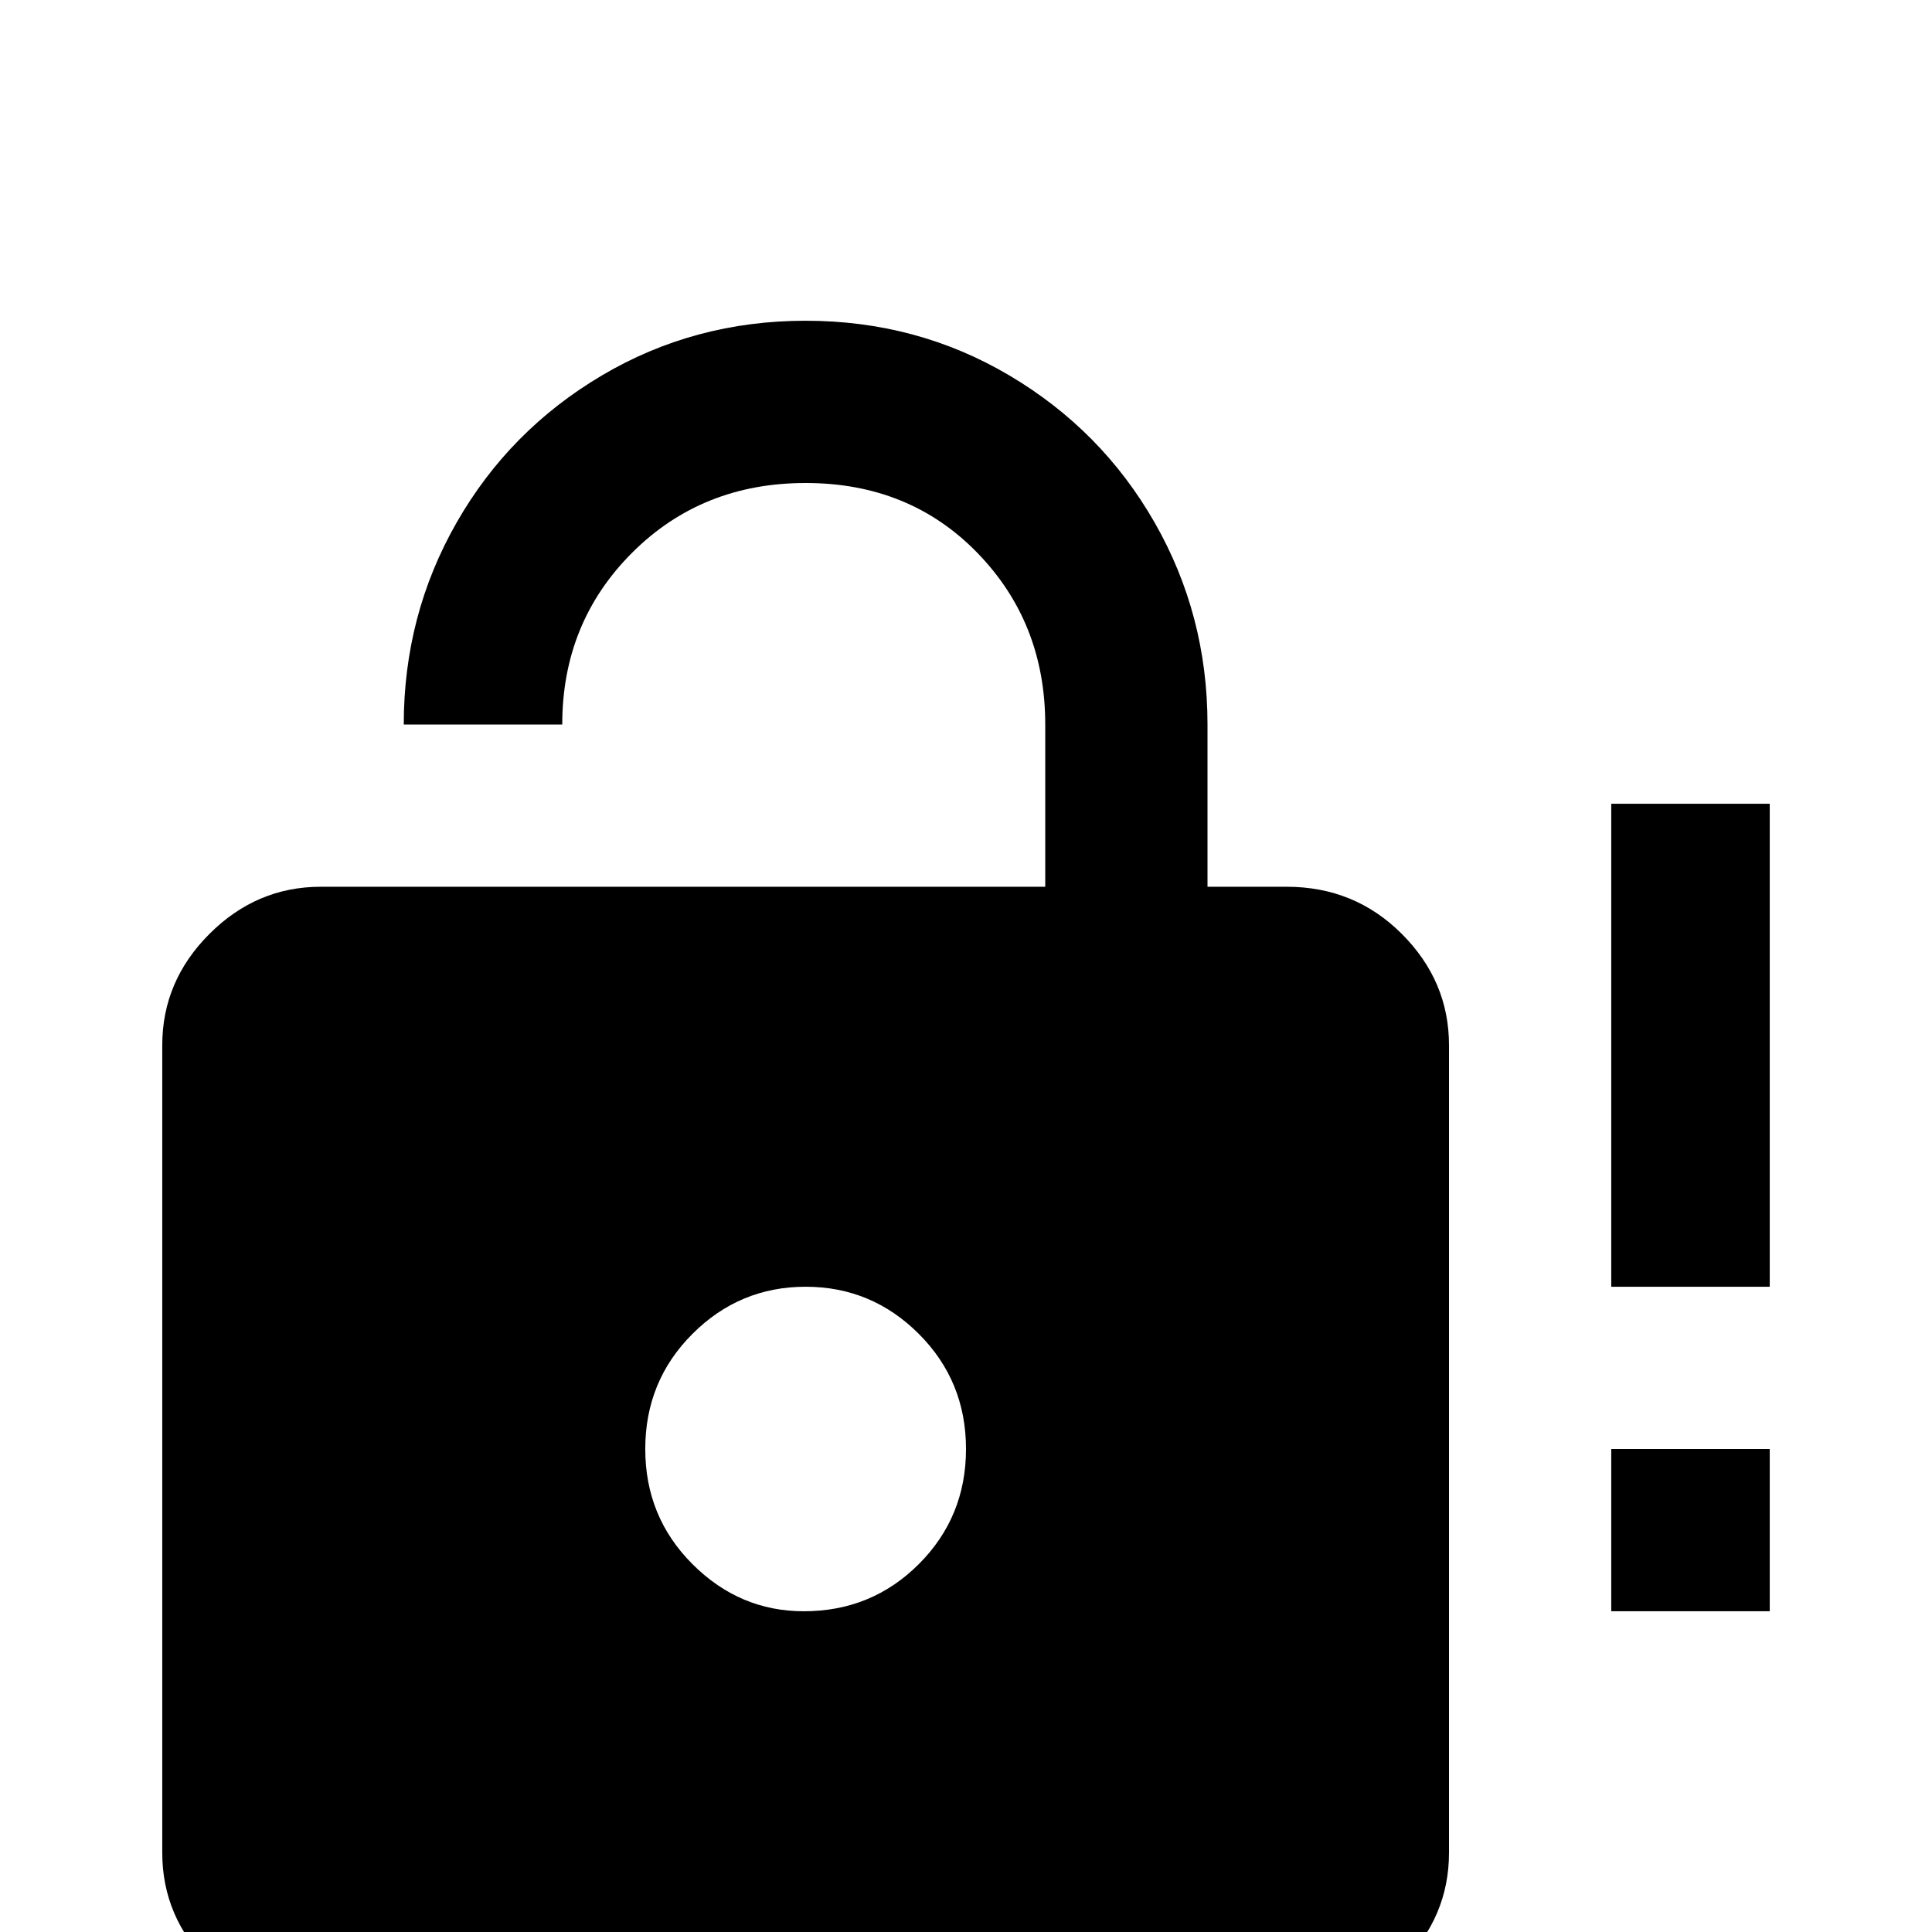 <svg xmlns="http://www.w3.org/2000/svg" viewBox="0 -512 512 512">
	<path fill="#000000" d="M341 -277Q359 -277 371.5 -264.5Q384 -252 384 -235V-21Q384 -4 371.5 8.5Q359 21 341 21H85Q68 21 55.5 8.5Q43 -4 43 -21V-235Q43 -252 55.5 -264.5Q68 -277 85 -277H277V-320Q277 -347 259 -365.5Q241 -384 213.5 -384Q186 -384 167.5 -365.5Q149 -347 149 -320H107Q107 -349 121 -373.5Q135 -398 159.5 -412.5Q184 -427 213.5 -427Q243 -427 267.5 -412.5Q292 -398 306 -373.5Q320 -349 320 -320V-277ZM213 -85Q231 -85 243.5 -97.5Q256 -110 256 -128Q256 -146 243.5 -158.5Q231 -171 213.5 -171Q196 -171 183.5 -158.5Q171 -146 171 -128Q171 -110 183.5 -97.5Q196 -85 213 -85ZM469 -171H427V-299H469ZM469 -85H427V-128H469Z"/>
</svg>